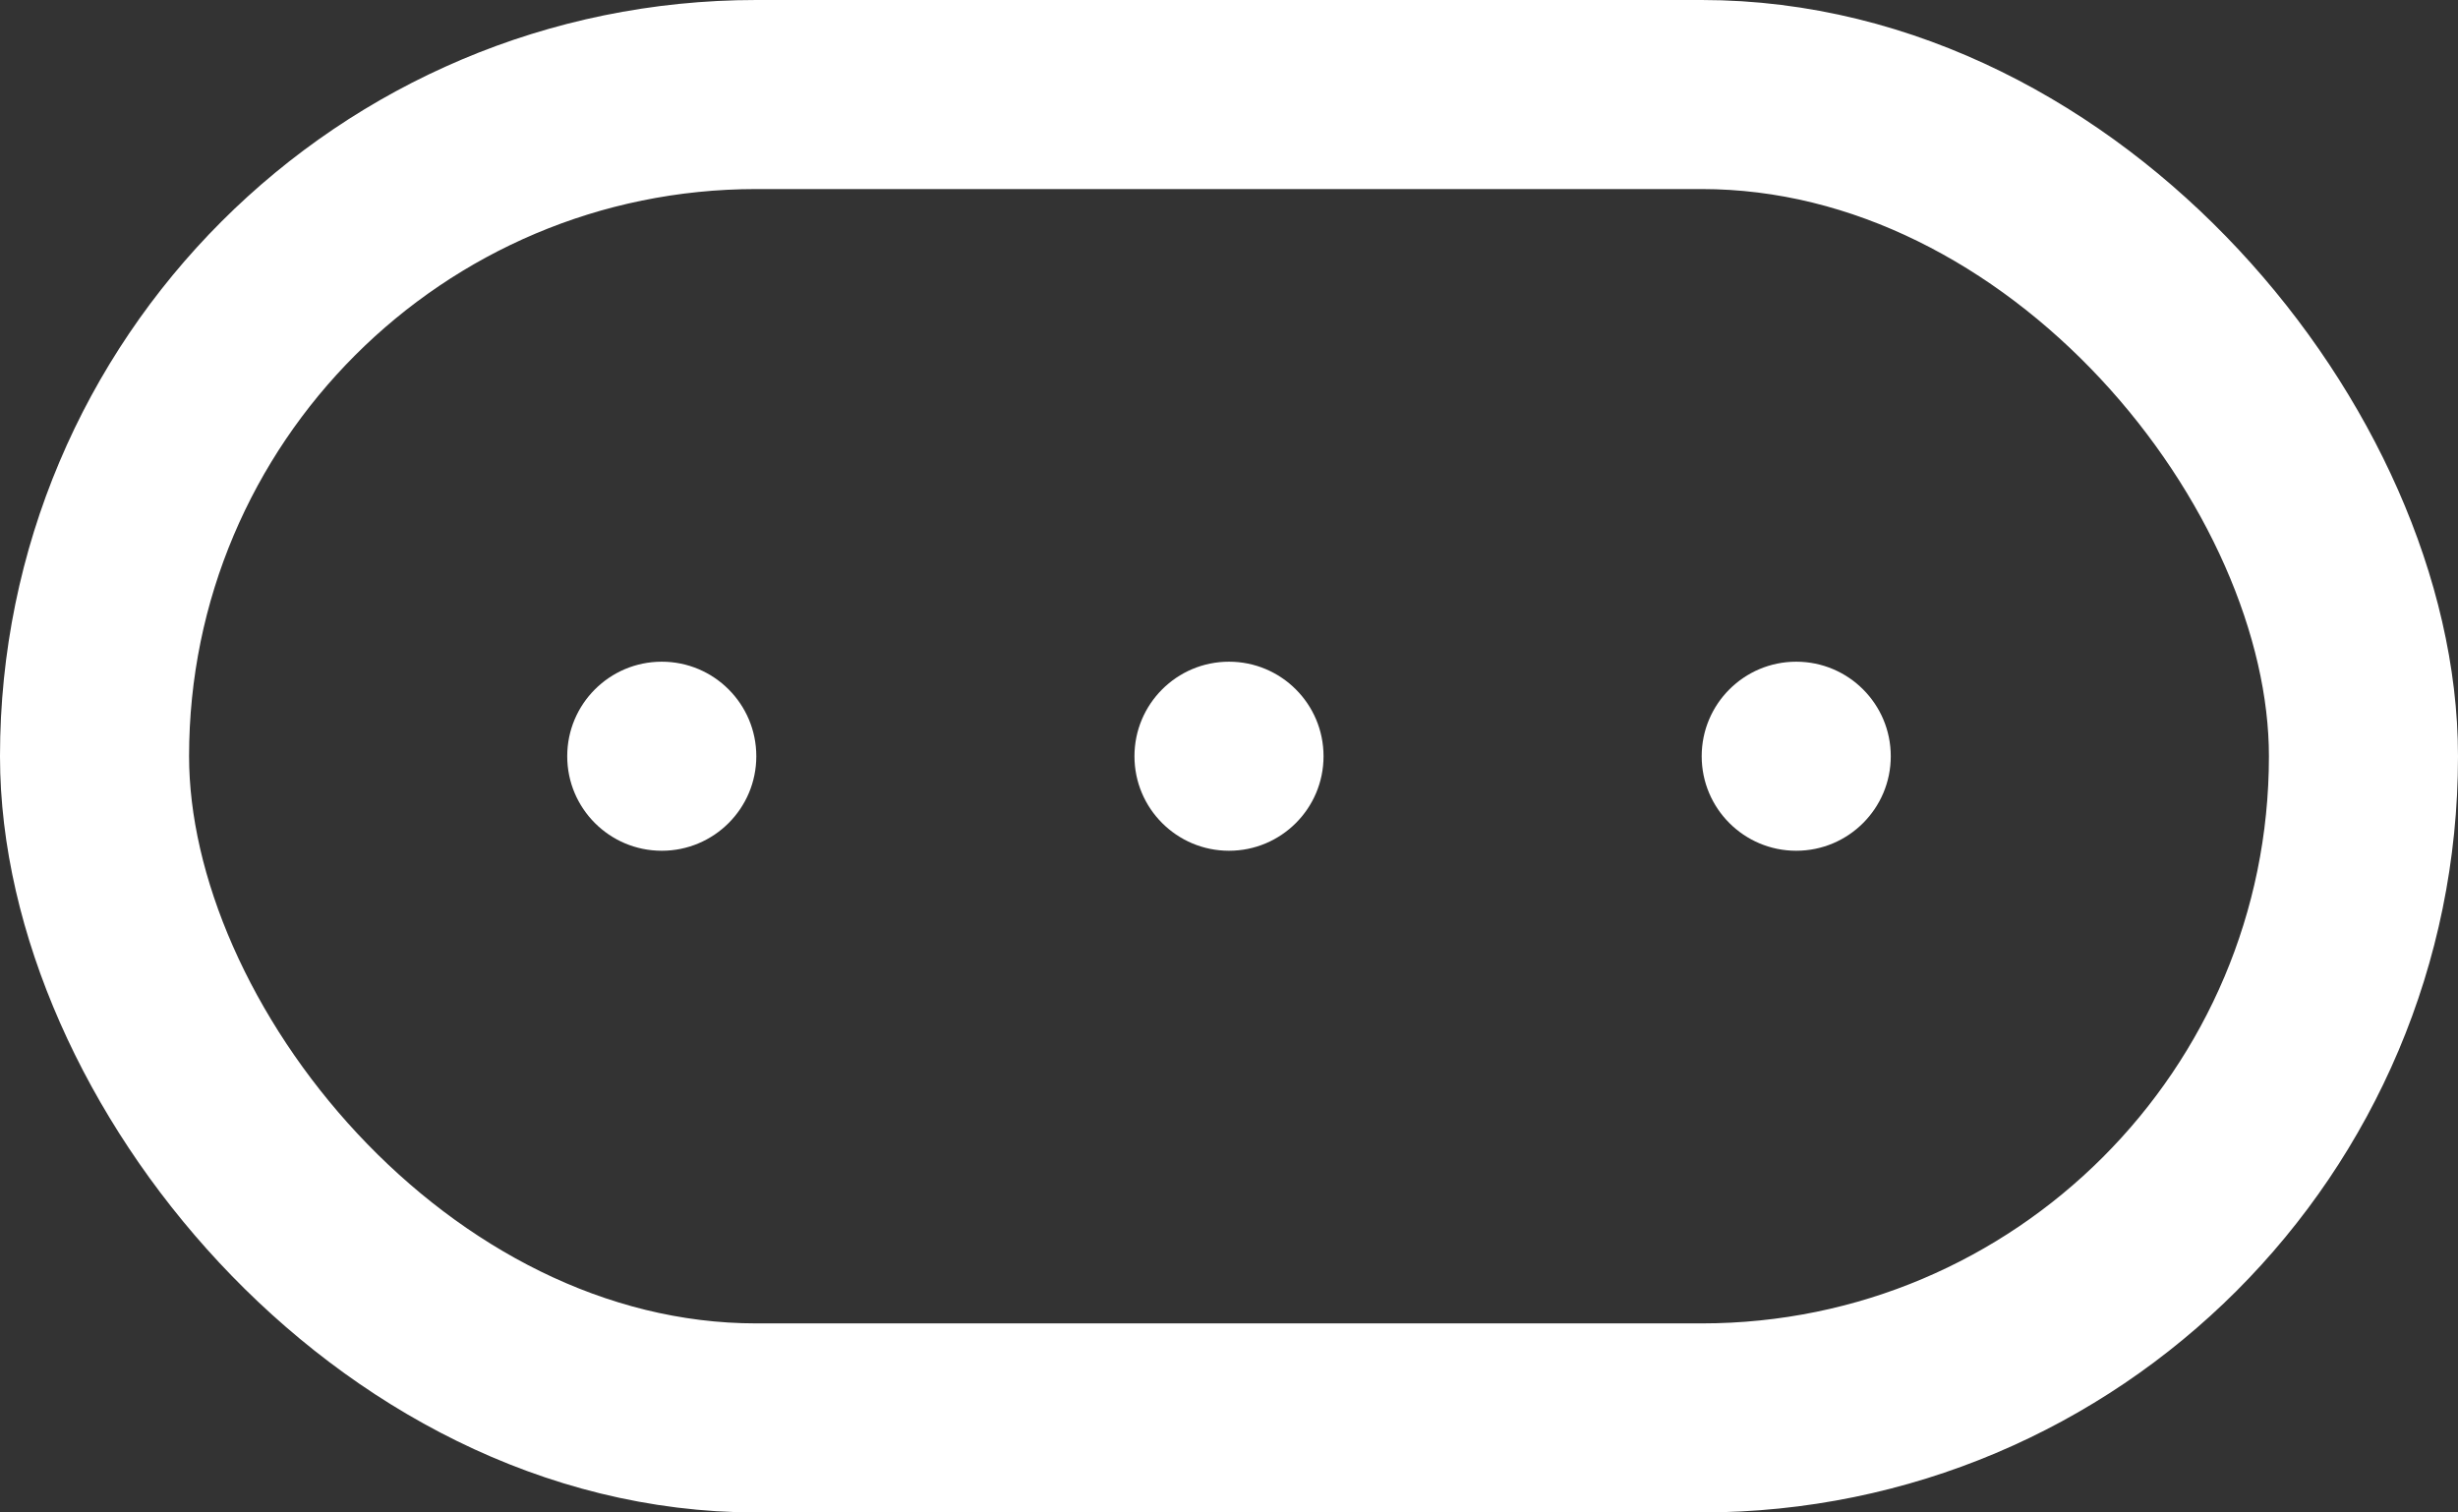<svg width="26" height="16" viewBox="0 0 26 16" fill="none" xmlns="http://www.w3.org/2000/svg">
<rect x="0" y="0" width="26" height="16" fill="#333333" stroke="none"/>
<rect x="1" y="1" width="24" height="14" rx="7" stroke="white" stroke-width="2"/>
<circle cx="13" cy="8" r="1" fill="white"/>
<circle cx="19" cy="8" r="1" fill="white"/>
<circle cx="7" cy="8" r="1" fill="white"/>
</svg>
